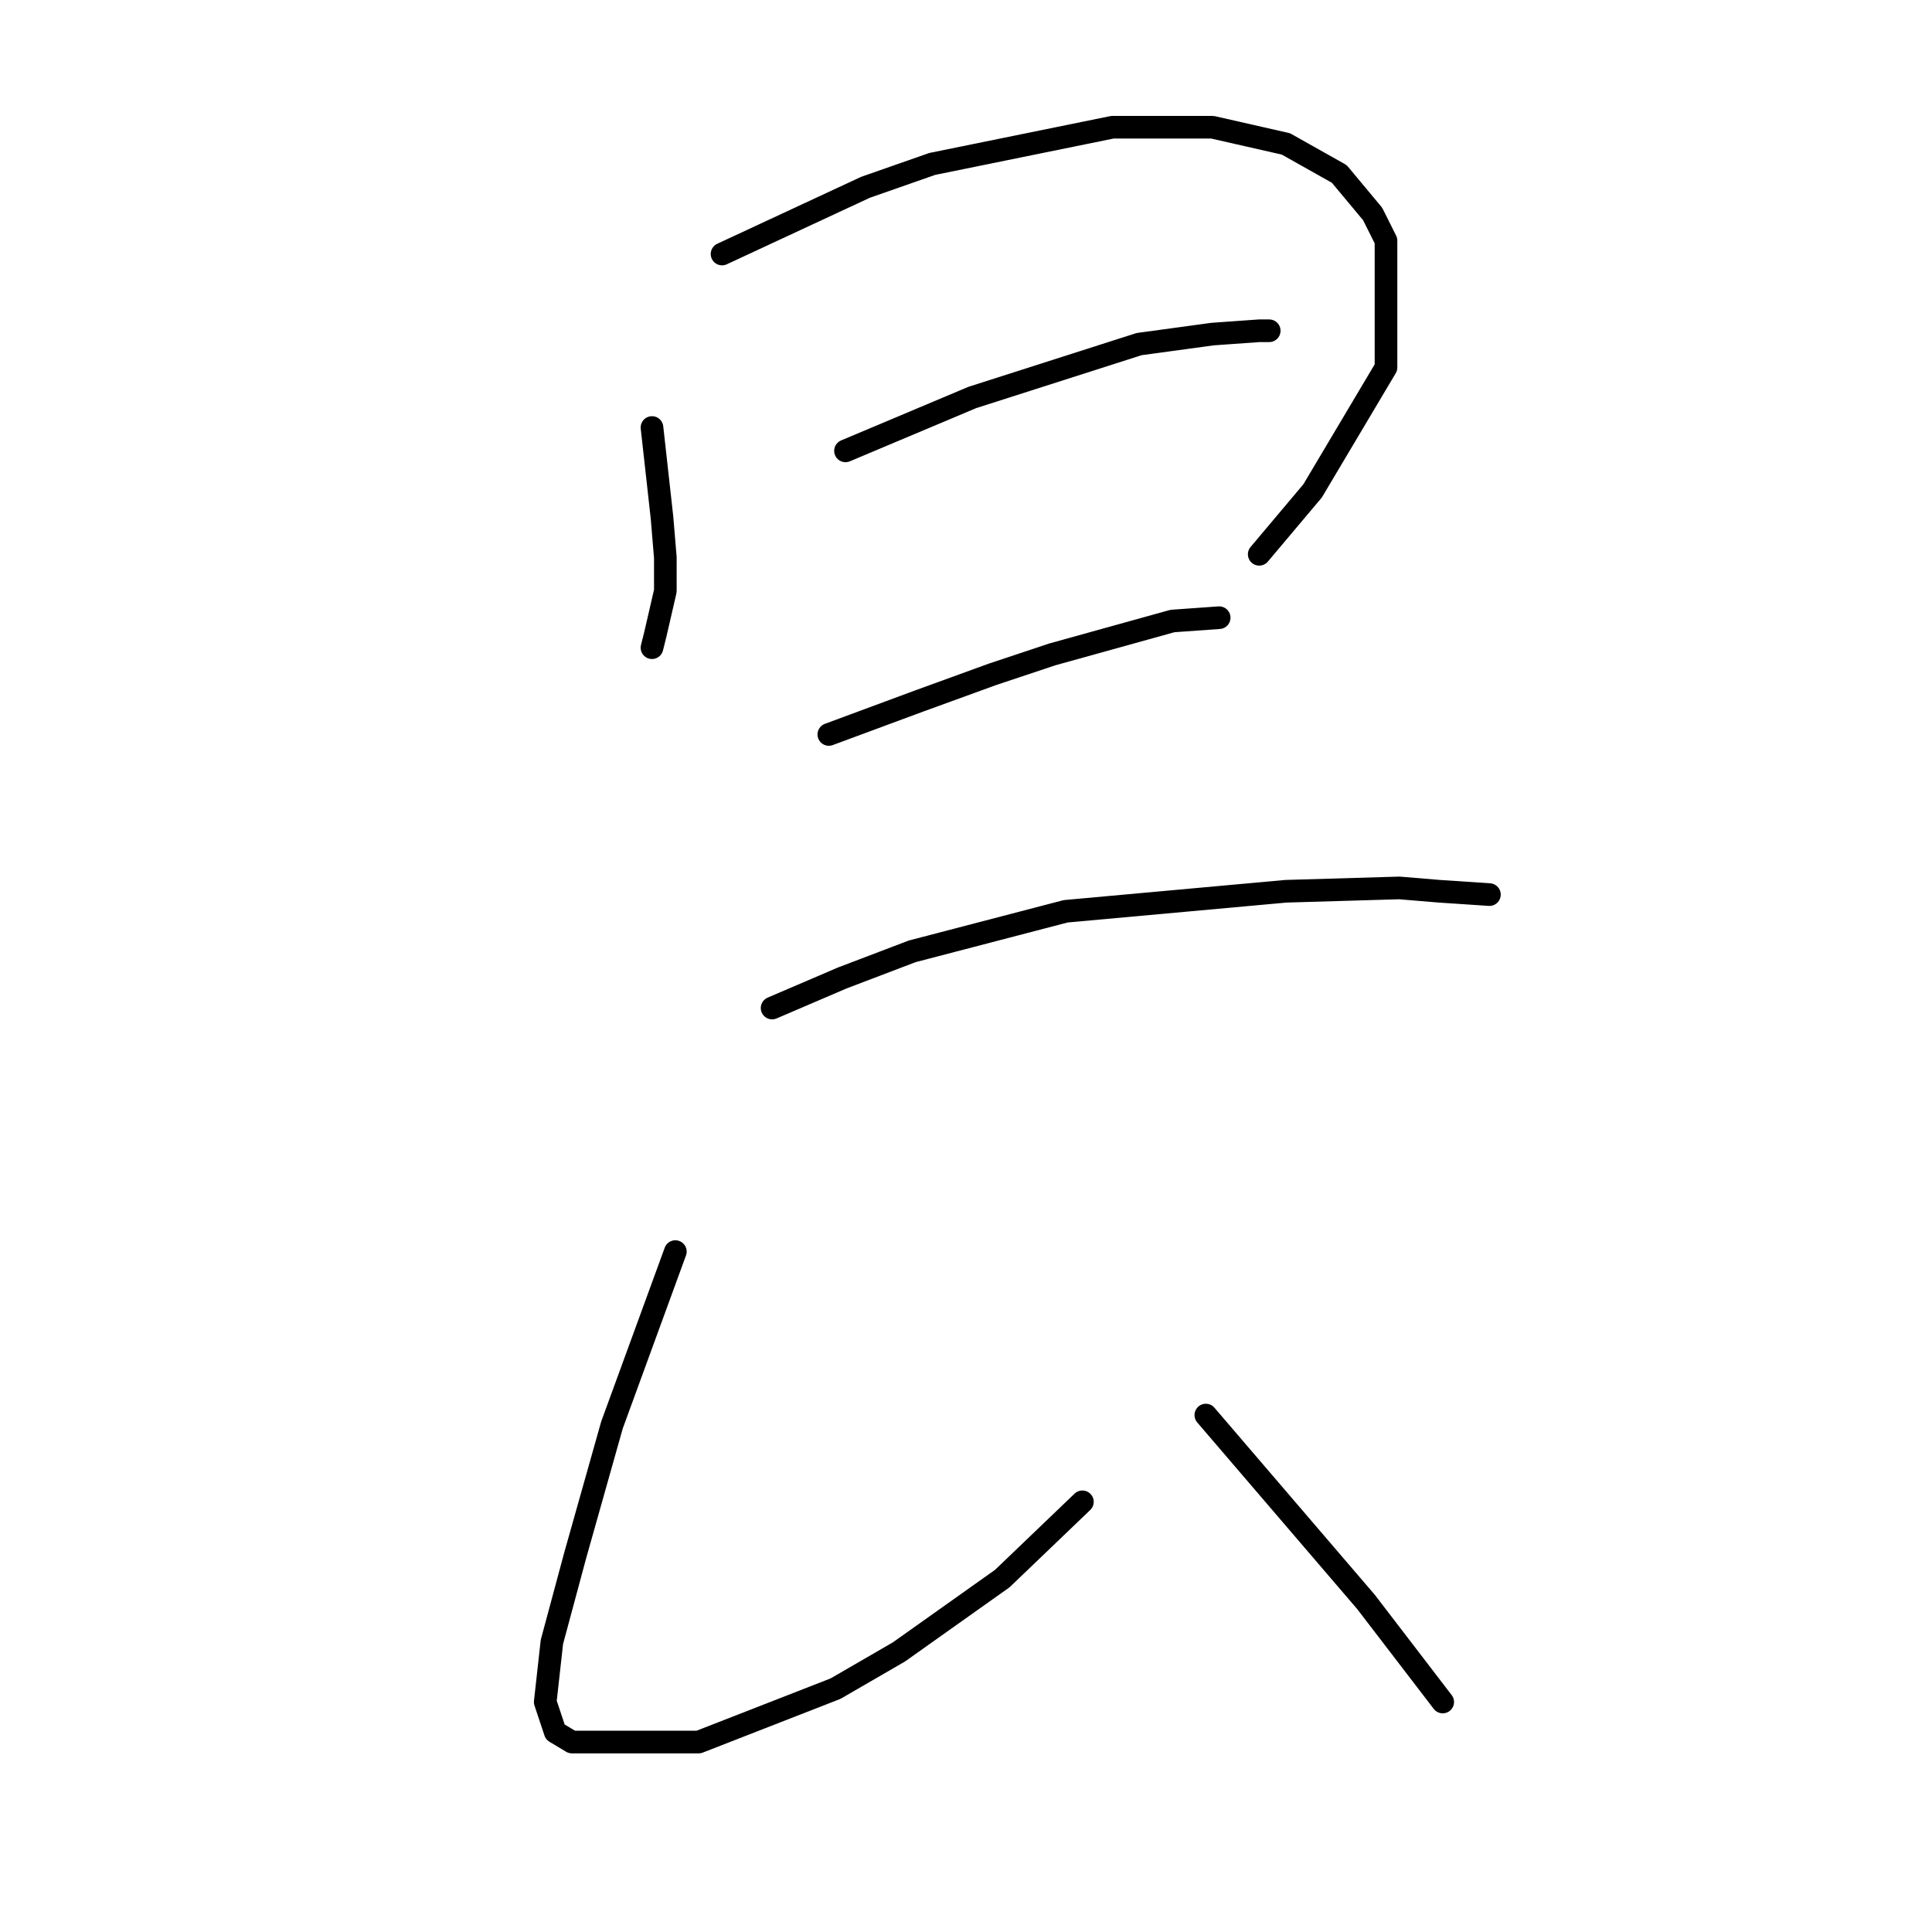 <?xml version="1.0" standalone="no"?>
    <svg width="256" height="256" xmlns="http://www.w3.org/2000/svg" version="1.1">
    <polyline stroke="black" stroke-width="3" stroke-linecap="round" fill="transparent" stroke-linejoin="round" points="86.392 56.647 87.719 68.583 88.161 73.888 88.161 78.309 86.835 84.056 86.392 85.825 86.392 85.825 " />
        <polyline stroke="black" stroke-width="3" stroke-linecap="round" fill="transparent" stroke-linejoin="round" points="95.676 33.659 114.686 24.817 123.528 21.722 147.4 16.859 160.663 16.859 170.389 19.07 177.462 23.049 181.883 28.354 183.651 31.89 183.651 48.69 173.926 65.047 166.852 73.446 166.852 73.446 " />
        <polyline stroke="black" stroke-width="3" stroke-linecap="round" fill="transparent" stroke-linejoin="round" points="112.033 59.742 128.833 52.668 150.937 45.595 160.663 44.269 166.852 43.827 168.178 43.827 168.178 43.827 " />
        <polyline stroke="black" stroke-width="3" stroke-linecap="round" fill="transparent" stroke-linejoin="round" points="109.823 97.319 121.759 92.898 131.485 89.361 139.443 86.709 155.358 82.288 161.547 81.846 161.547 81.846 " />
        <polyline stroke="black" stroke-width="3" stroke-linecap="round" fill="transparent" stroke-linejoin="round" points="102.308 133.57 111.591 129.591 120.875 126.055 141.211 120.75 170.389 118.097 185.42 117.655 190.725 118.097 197.356 118.539 197.356 118.539 " />
        <polyline stroke="black" stroke-width="3" stroke-linecap="round" fill="transparent" stroke-linejoin="round" points="89.487 165.842 81.087 188.831 76.224 206.072 73.13 217.567 72.246 225.524 73.572 229.503 75.782 230.829 92.582 230.829 110.707 223.756 119.107 218.893 132.811 209.167 143.422 198.999 143.422 198.999 " />
        <polyline stroke="black" stroke-width="3" stroke-linecap="round" fill="transparent" stroke-linejoin="round" points="159.779 187.505 170.389 199.883 180.999 212.261 191.167 225.524 191.167 225.524 " />
        </svg>